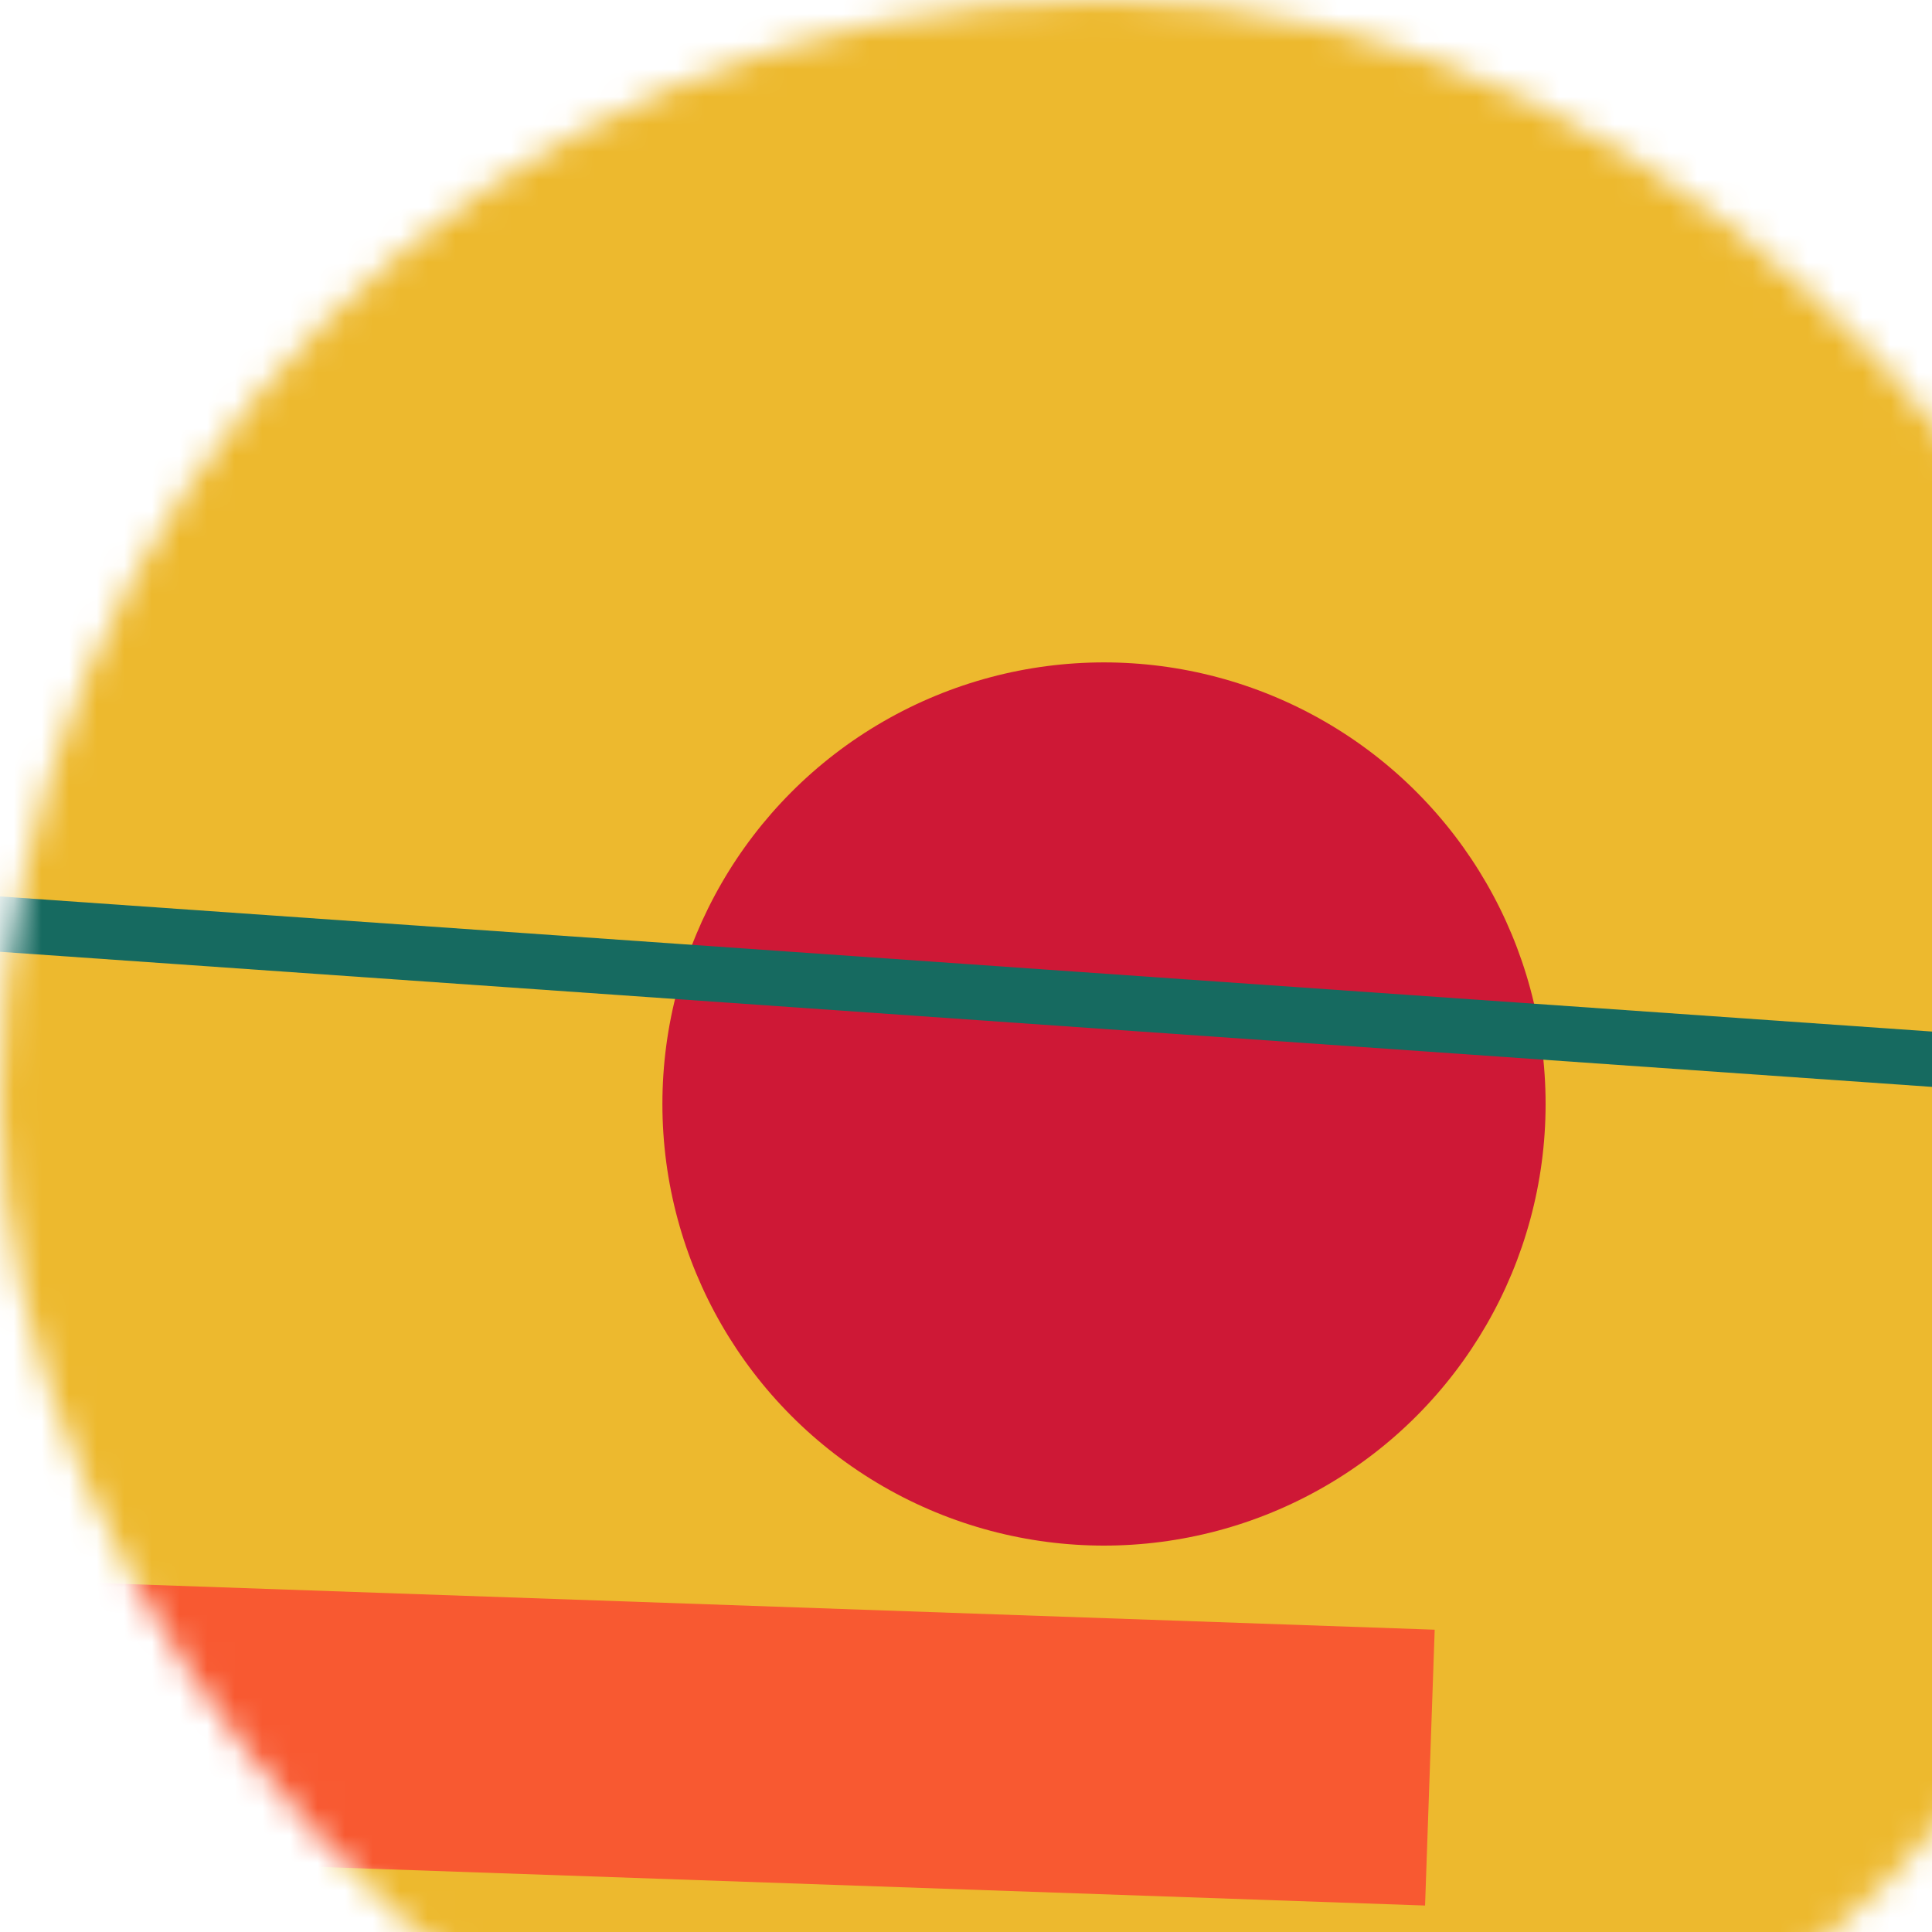 <svg viewBox="0 0 70 70" fill="none" xmlns="http://www.w3.org/2000/svg" width="80" height="80"><mask id="mask__bauhaus" maskUnits="userSpaceOnUse" x="0" y="0" width="80" height="80"><rect width="80" height="80" rx="160" fill="white"></rect></mask><g mask="url(#mask__bauhaus)"><rect width="80" height="80" fill="#edb92e"></rect><rect x="10" y="30" width="80" height="10" fill="#f85931" transform="translate(-18 18) rotate(182 40 40)"></rect><circle cx="40" cy="40" fill="#ce1836" r="16" transform="translate(0 0)"></circle><line x1="0" y1="40" x2="80" y2="40" stroke-width="2" stroke="#166a60" transform="translate(-4 -4) rotate(4 40 40)"></line></g></svg>